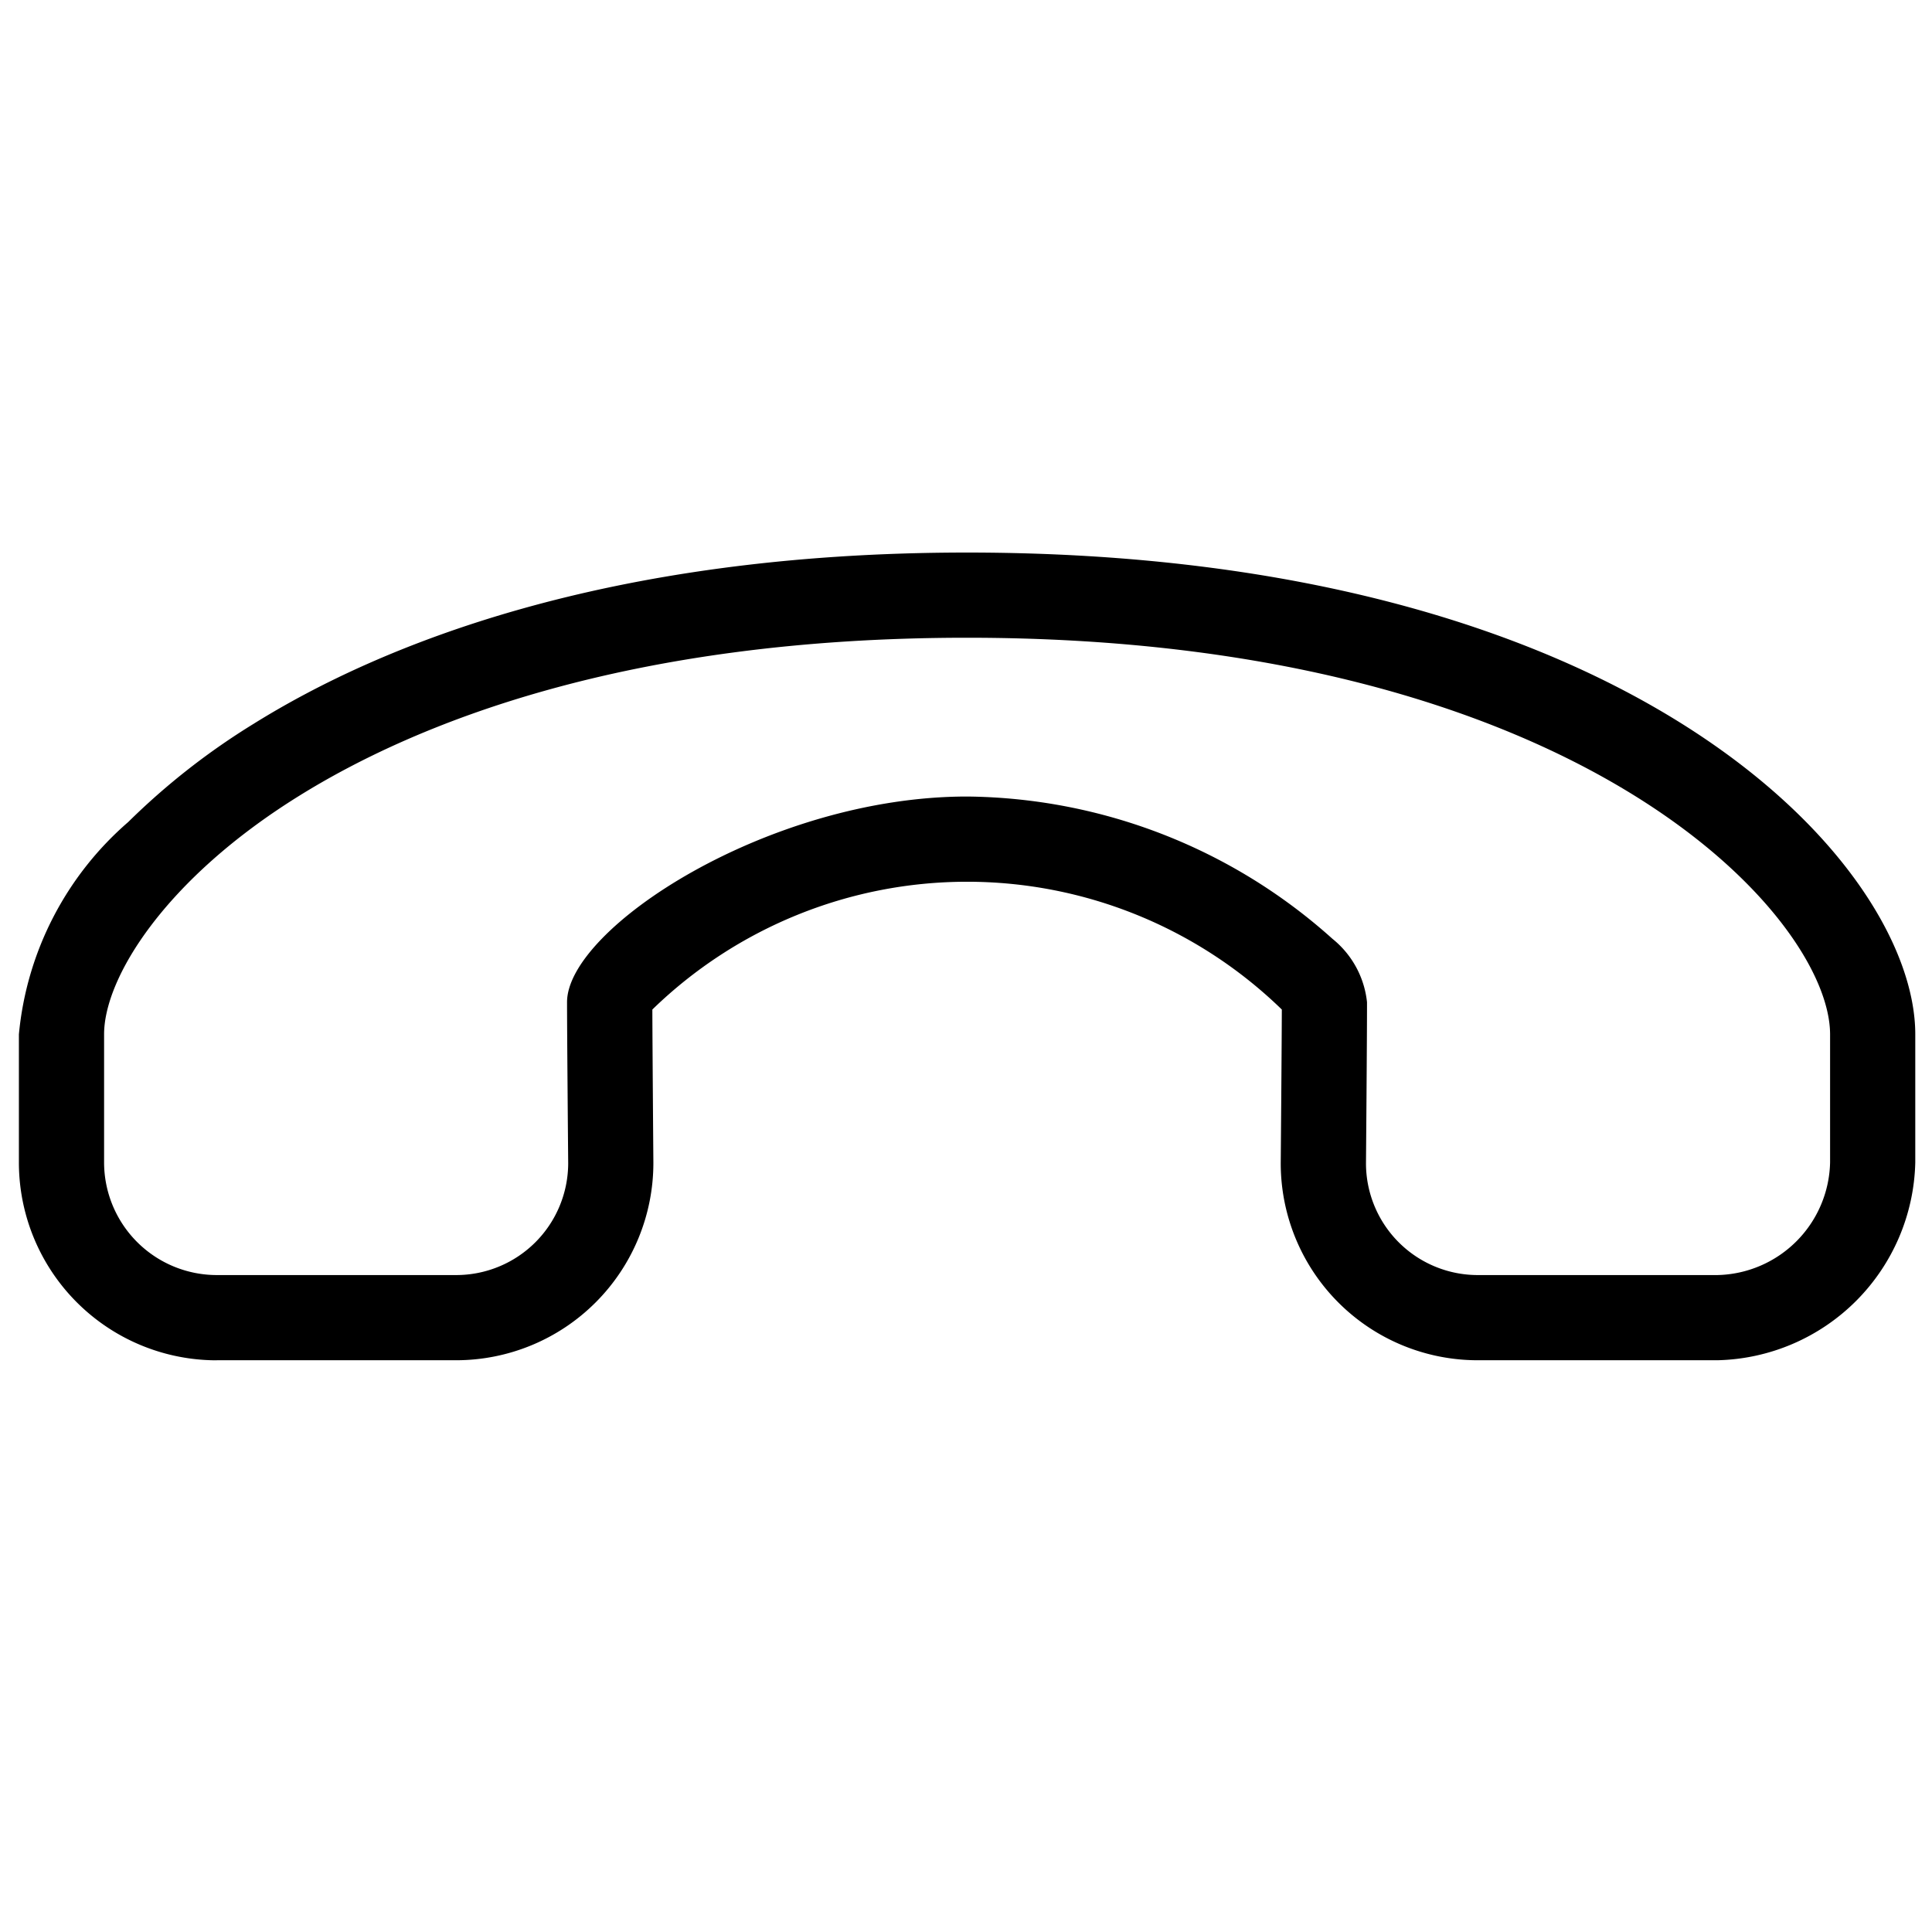 <svg xmlns="http://www.w3.org/2000/svg" width="32" height="32" viewBox="0 0 32 32"><path d="M3.59 22.53h3.968a3.268 3.268 0 0 0 3.264-3.27s-.015-1.868-.017-2.539a7.478 7.478 0 0 1 10.426 0c-.002.67-.018 2.539-.018 2.545a3.262 3.262 0 0 0 3.265 3.264h3.968a3.354 3.354 0 0 0 3.277-3.277v-2.121c0-2.782-4.606-7.98-15.706-7.98-5.996 0-9.734 1.54-11.812 2.834a11.62 11.62 0 0 0-2.082 1.63 5.307 5.307 0 0 0-1.81 3.516v2.121a3.277 3.277 0 0 0 3.277 3.278Zm-1.866-3.277v-2.121c0-.936 1.009-2.57 3.227-3.948 1.922-1.196 5.402-2.621 11.066-2.621 10.182 0 14.294 4.636 14.295 6.569v2.121a1.908 1.908 0 0 1-1.866 1.866h-3.968a1.852 1.852 0 0 1-1.853-1.847s.018-2.15.017-2.672a1.555 1.555 0 0 0-.572-1.05 9.184 9.184 0 0 0-6.052-2.357c-3.287 0-6.626 2.184-6.626 3.406 0 .523.019 2.667.019 2.667a1.855 1.855 0 0 1-1.853 1.853H3.589a1.868 1.868 0 0 1-1.865-1.866Z"/></svg>